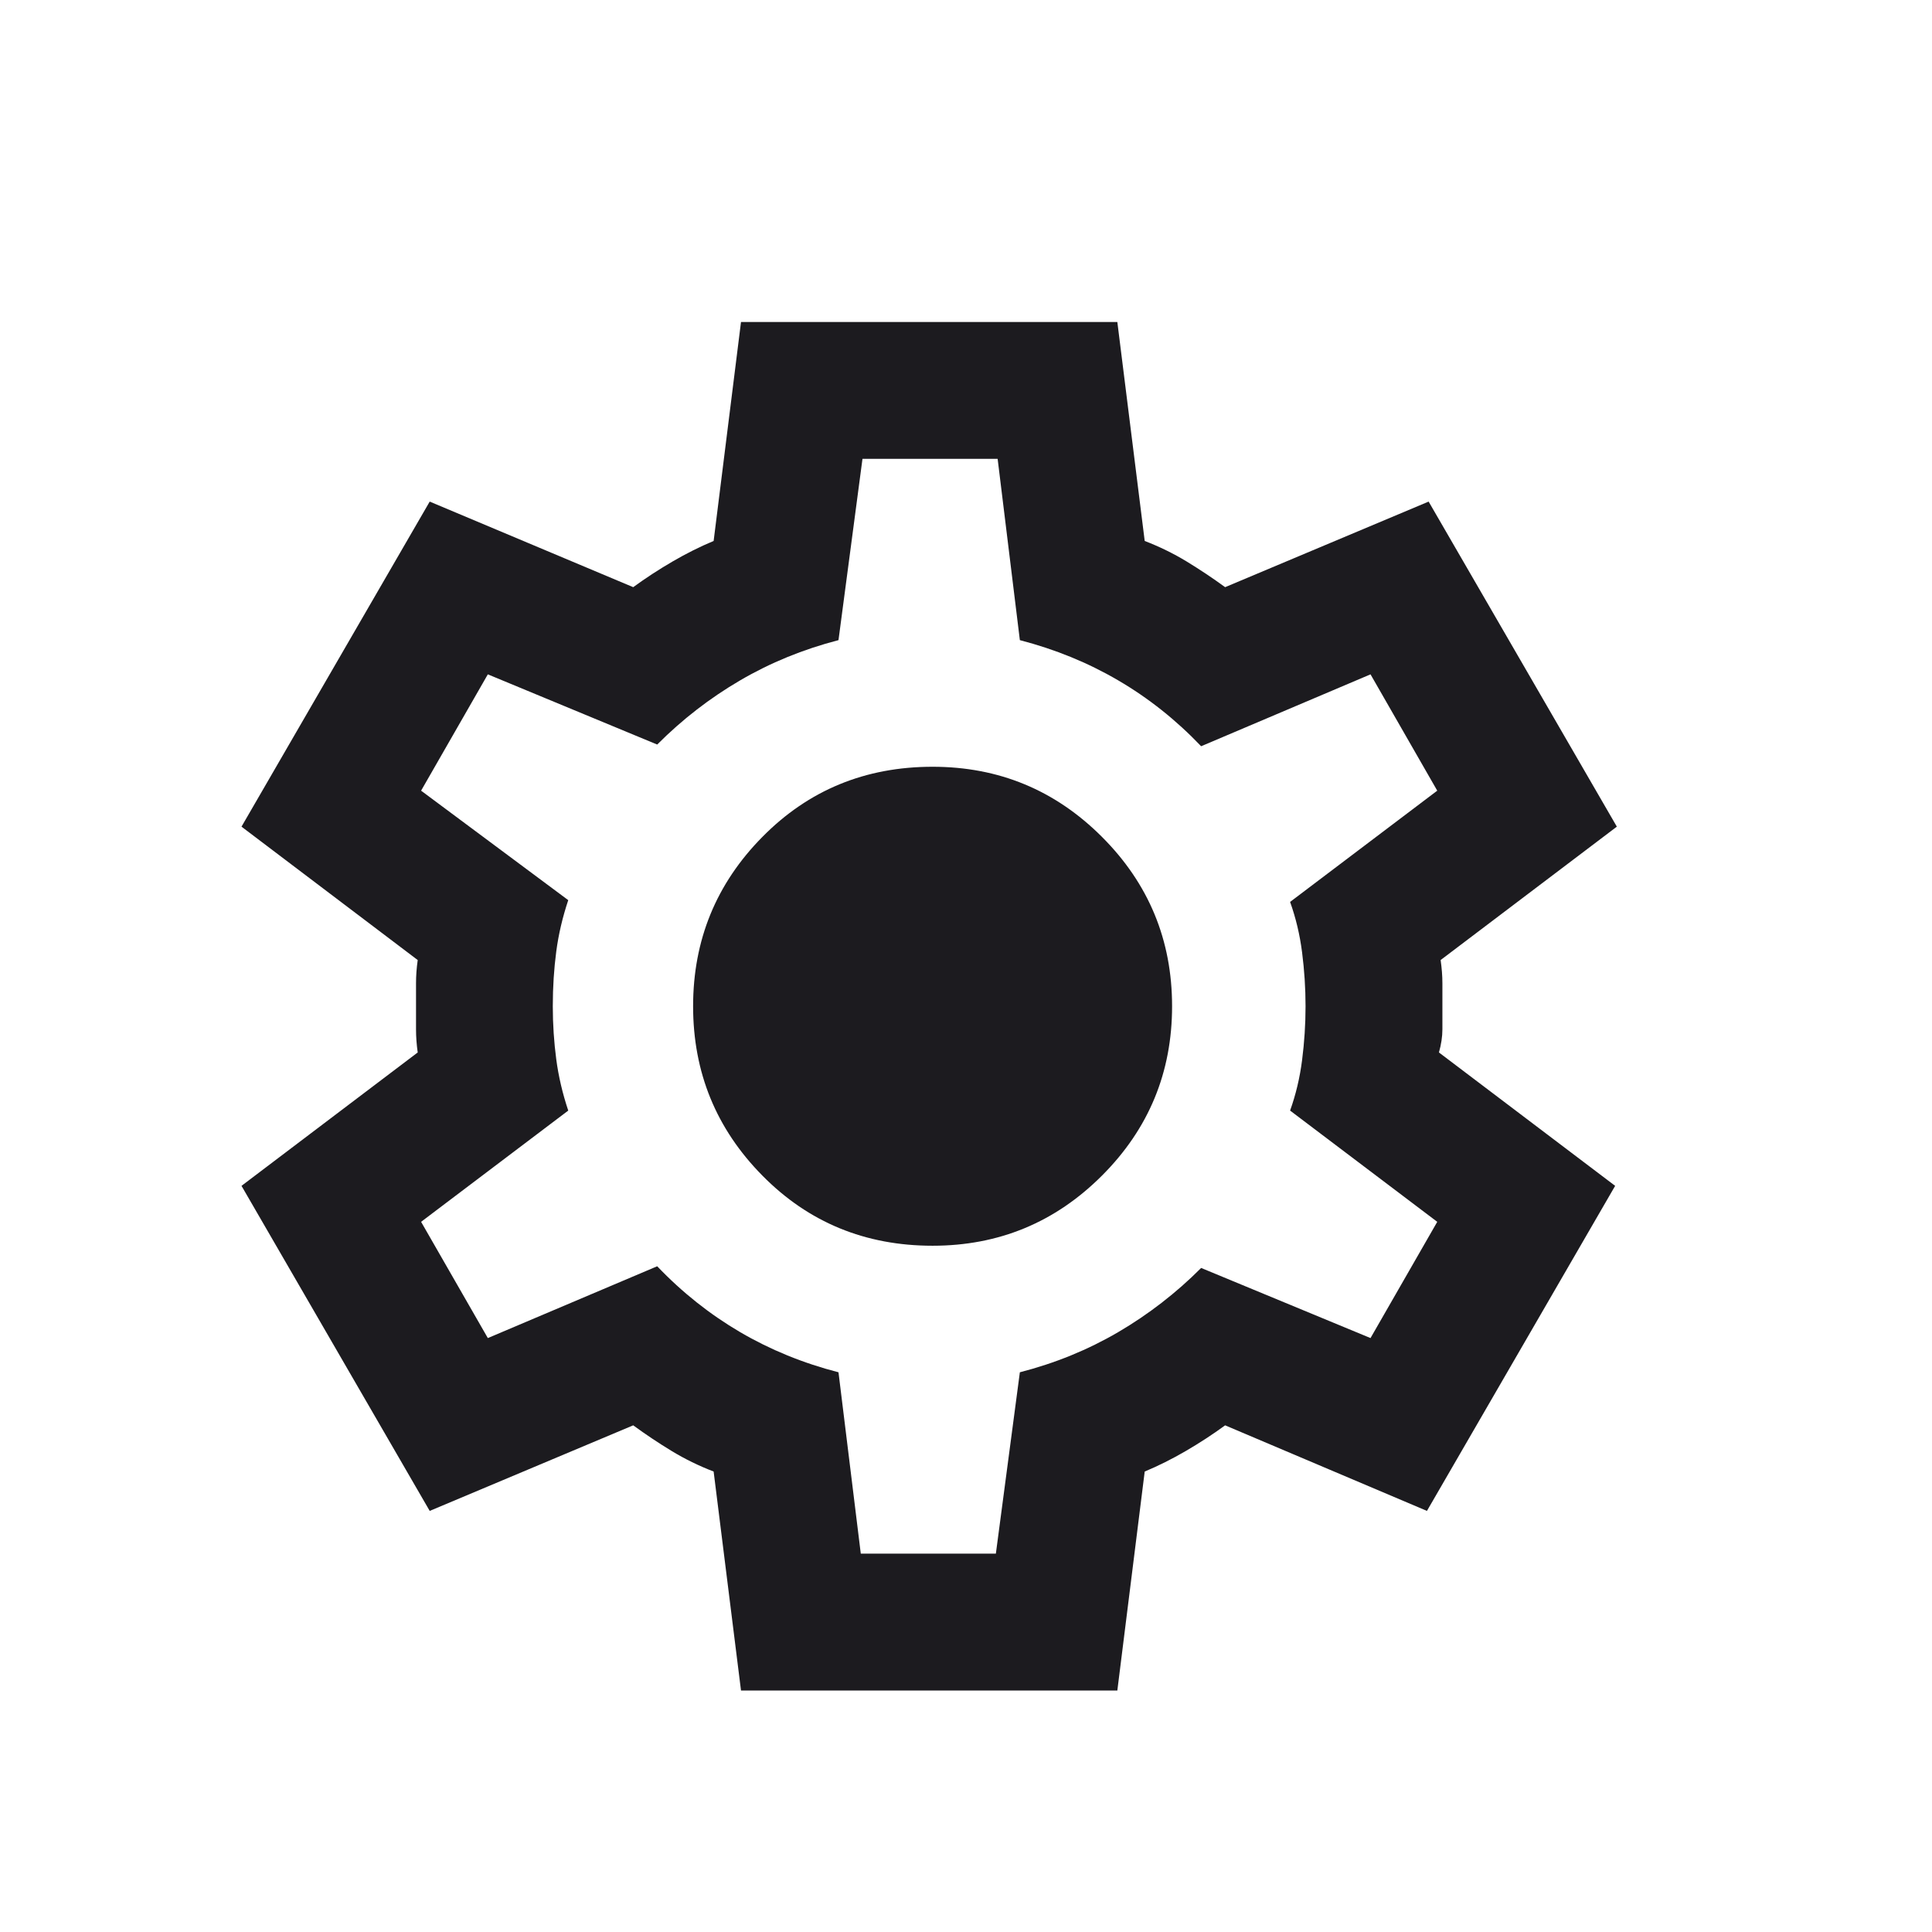 <svg width="24" height="24" viewBox="0 0 24 24" fill="none" xmlns="http://www.w3.org/2000/svg">
<g id="settings">
<mask id="mask0_591_3355" style="mask-type:alpha" maskUnits="userSpaceOnUse" x="0" y="0" width="24" height="24">
<rect id="Bounding box" width="24" height="24" fill="#D9D9D9"/>
</mask>
<g mask="url(#mask0_591_3355)">
<path id="settings_2" d="M9.205 21L8.865 18.28C8.681 18.209 8.507 18.124 8.344 18.025C8.181 17.926 8.022 17.82 7.866 17.706L5.338 18.769L3 14.731L5.189 13.074C5.175 12.975 5.168 12.879 5.168 12.787V12.213C5.168 12.121 5.175 12.025 5.189 11.926L3 10.269L5.338 6.231L7.866 7.294C8.022 7.18 8.185 7.074 8.355 6.975C8.525 6.876 8.695 6.791 8.865 6.72L9.205 4H13.88L14.22 6.72C14.404 6.791 14.578 6.876 14.741 6.975C14.903 7.074 15.063 7.18 15.219 7.294L17.747 6.231L20.085 10.269L17.896 11.926C17.91 12.025 17.918 12.121 17.918 12.213V12.787C17.918 12.879 17.903 12.975 17.875 13.074L20.064 14.731L17.726 18.769L15.219 17.706C15.063 17.82 14.9 17.926 14.73 18.025C14.56 18.124 14.39 18.209 14.22 18.28L13.88 21H9.205ZM10.693 19.3H12.371L12.669 17.047C13.108 16.934 13.515 16.768 13.891 16.548C14.266 16.328 14.61 16.063 14.921 15.751L17.025 16.622L17.854 15.178L16.026 13.796C16.097 13.598 16.147 13.389 16.175 13.169C16.203 12.95 16.218 12.727 16.218 12.5C16.218 12.273 16.203 12.05 16.175 11.831C16.147 11.611 16.097 11.402 16.026 11.204L17.854 9.822L17.025 8.377L14.921 9.27C14.61 8.944 14.266 8.671 13.891 8.452C13.515 8.232 13.108 8.066 12.669 7.952L12.393 5.7H10.714L10.416 7.952C9.977 8.066 9.57 8.232 9.194 8.452C8.819 8.671 8.475 8.937 8.164 9.249L6.06 8.377L5.231 9.822L7.059 11.182C6.988 11.395 6.938 11.607 6.91 11.82C6.882 12.033 6.867 12.259 6.867 12.5C6.867 12.727 6.882 12.946 6.91 13.159C6.938 13.371 6.988 13.584 7.059 13.796L5.231 15.178L6.06 16.622L8.164 15.73C8.475 16.056 8.819 16.328 9.194 16.548C9.57 16.768 9.977 16.934 10.416 17.047L10.693 19.3ZM11.585 15.475C12.407 15.475 13.108 15.185 13.689 14.604C14.27 14.023 14.56 13.322 14.56 12.5C14.56 11.678 14.27 10.977 13.689 10.396C13.108 9.815 12.407 9.525 11.585 9.525C10.749 9.525 10.044 9.815 9.471 10.396C8.897 10.977 8.61 11.678 8.61 12.5C8.61 13.322 8.897 14.023 9.471 14.604C10.044 15.185 10.749 15.475 11.585 15.475Z" fill="#1C1B1F"/>
</g>
</g>
</svg>
